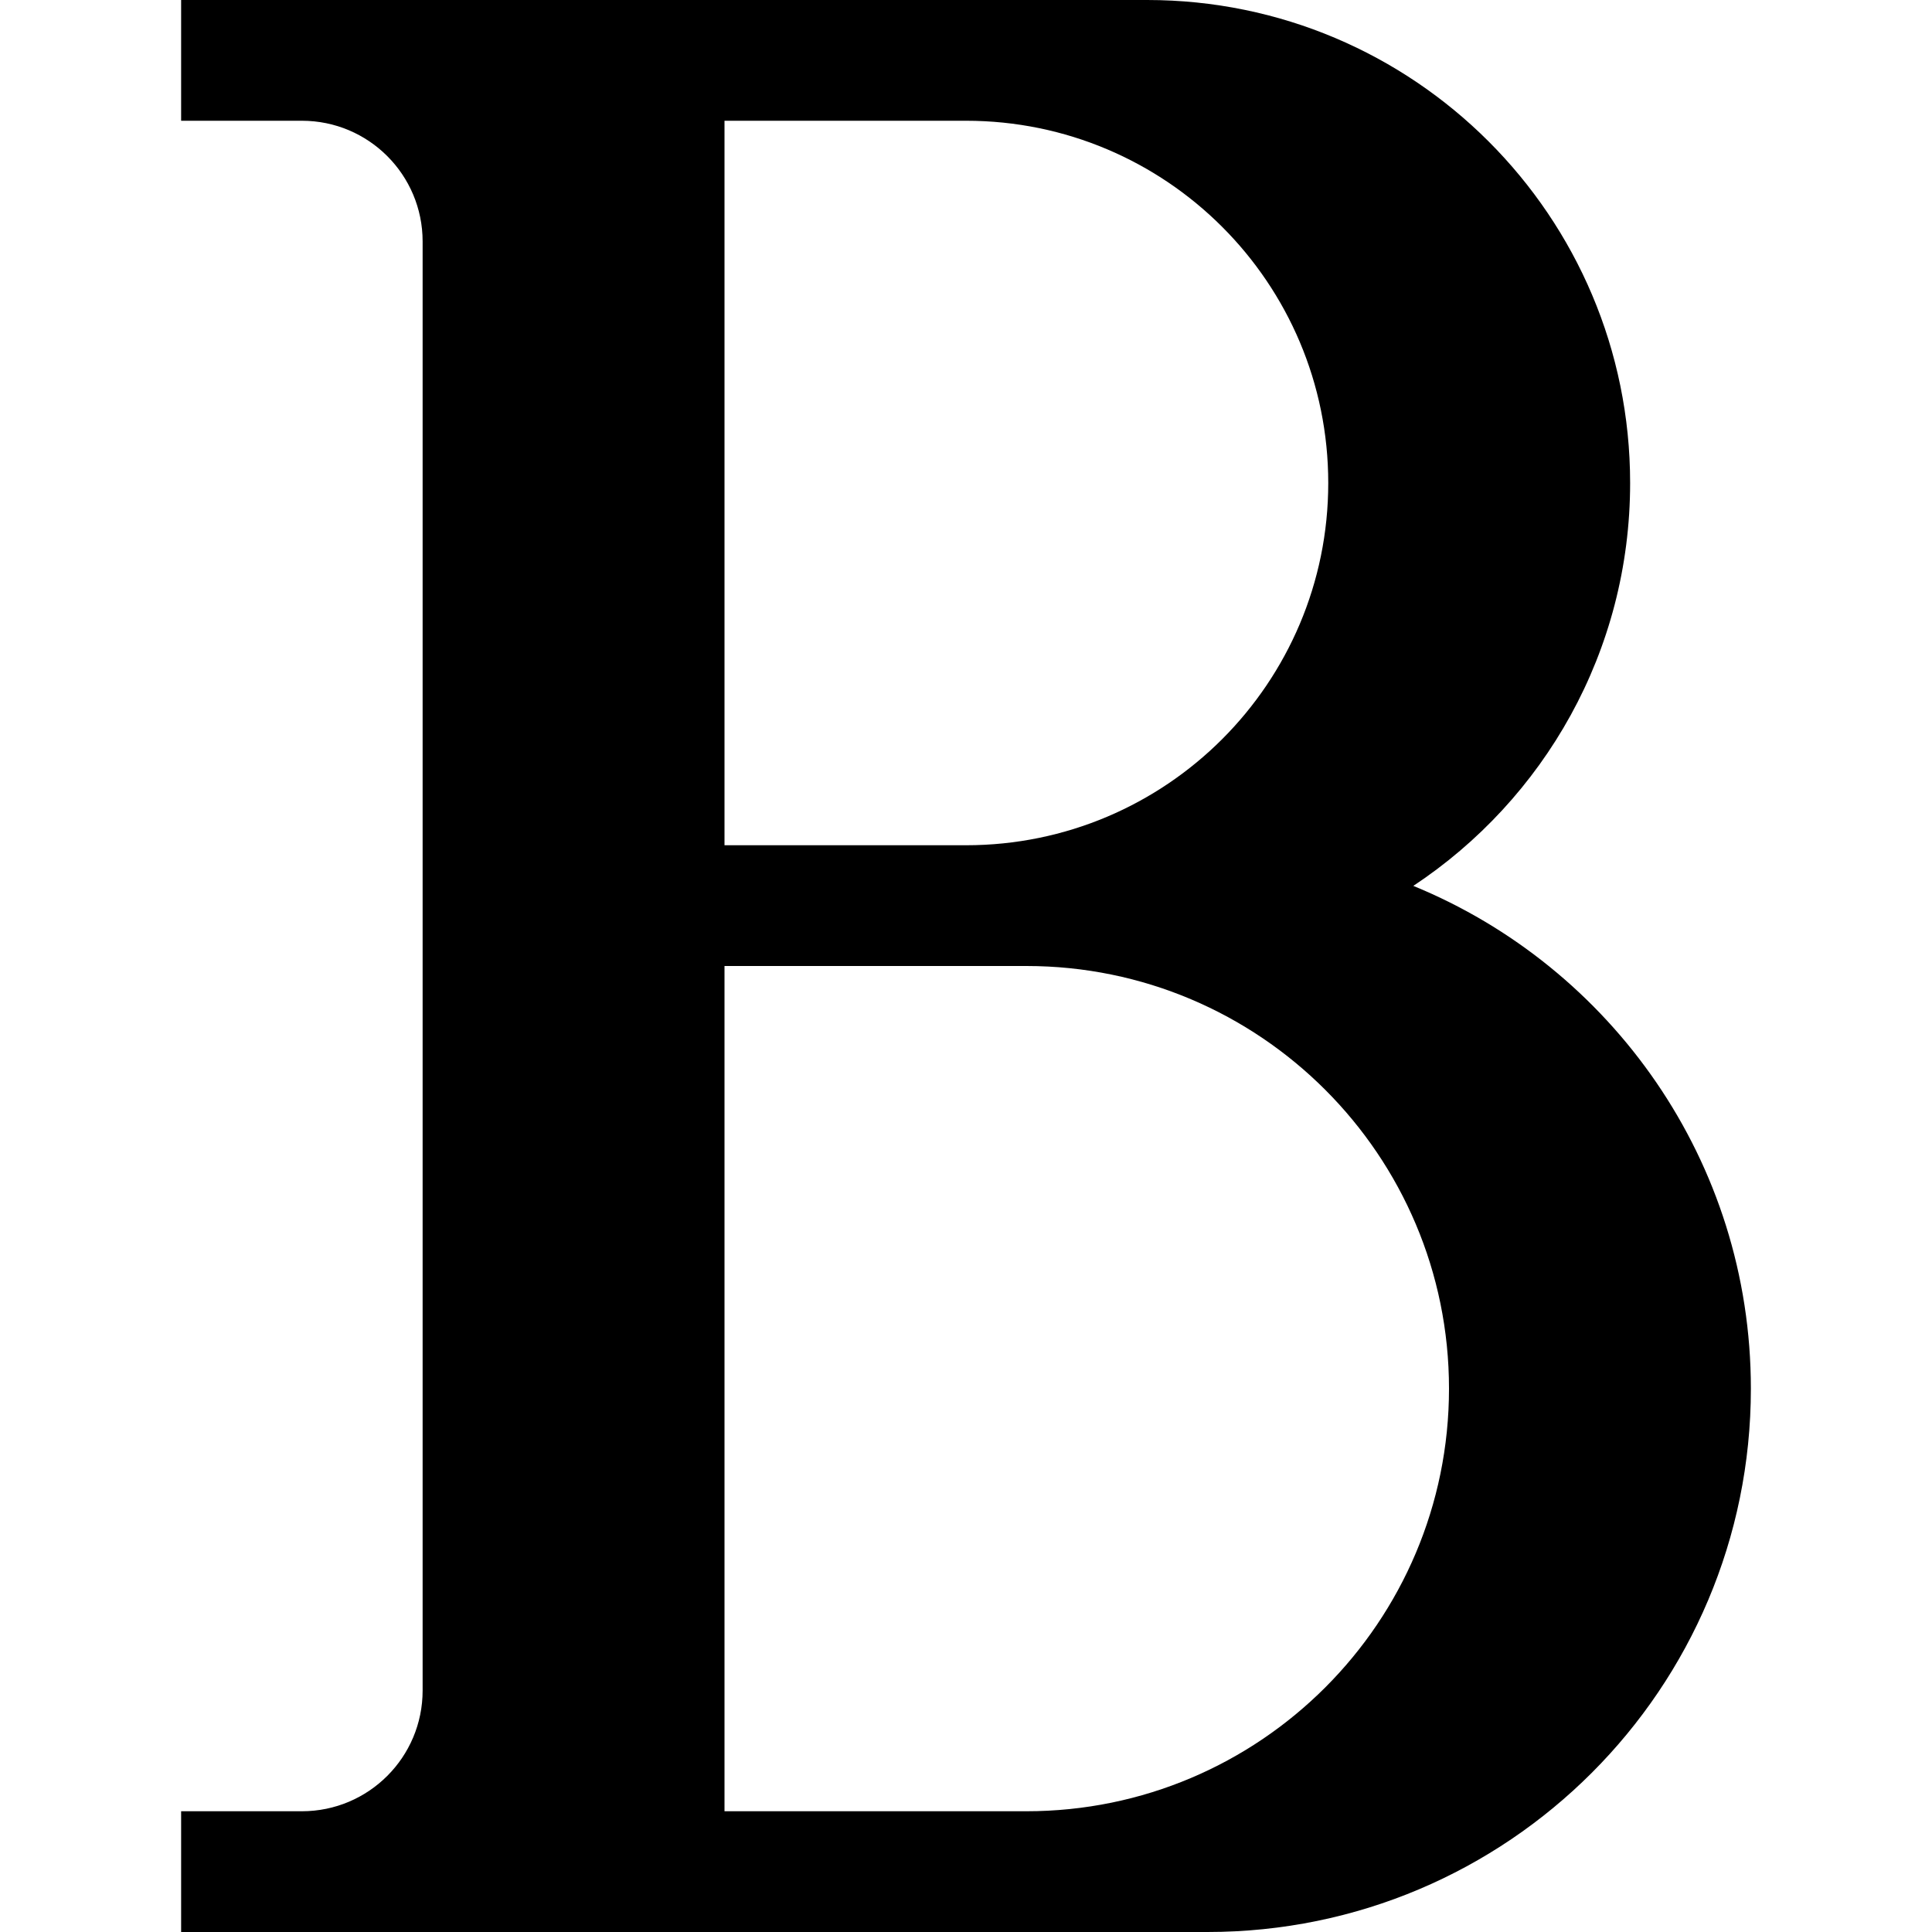 <svg data-icon="bold" version="1.1" xmlns="http://www.w3.org/2000/svg" width="32" height="32" class="iconic iconic-bold iconic-size-md" viewBox="0 0 32 32">
  <g class="iconic-metadata">
    <title>Bold</title>
  </g>
  <g data-width="26" data-height="32" class="iconic-container" transform="translate(3)">
    <path d="M20.409 14.673c2.163-1.432 3.591-3.884 3.591-6.673 0-4.418-3.582-8-8-8h-16v2h2c1.105 0 2 .895 2 2v24c0 1.105-.895 2-2 2h-2v2h17c4.971 0 9-4.029 9-9 0-3.763-2.312-6.983-5.591-8.327zm-9.688-12.673h2.279c3.314 0 6 2.686 6 6s-2.686 6-6 6h-4v-12h1.721zm3.279 28h-5v-14h5c3.866 0 7 3.134 7 7s-3.134 7-7 7z"
    class="iconic-property-fill" />
  </g>
</svg>